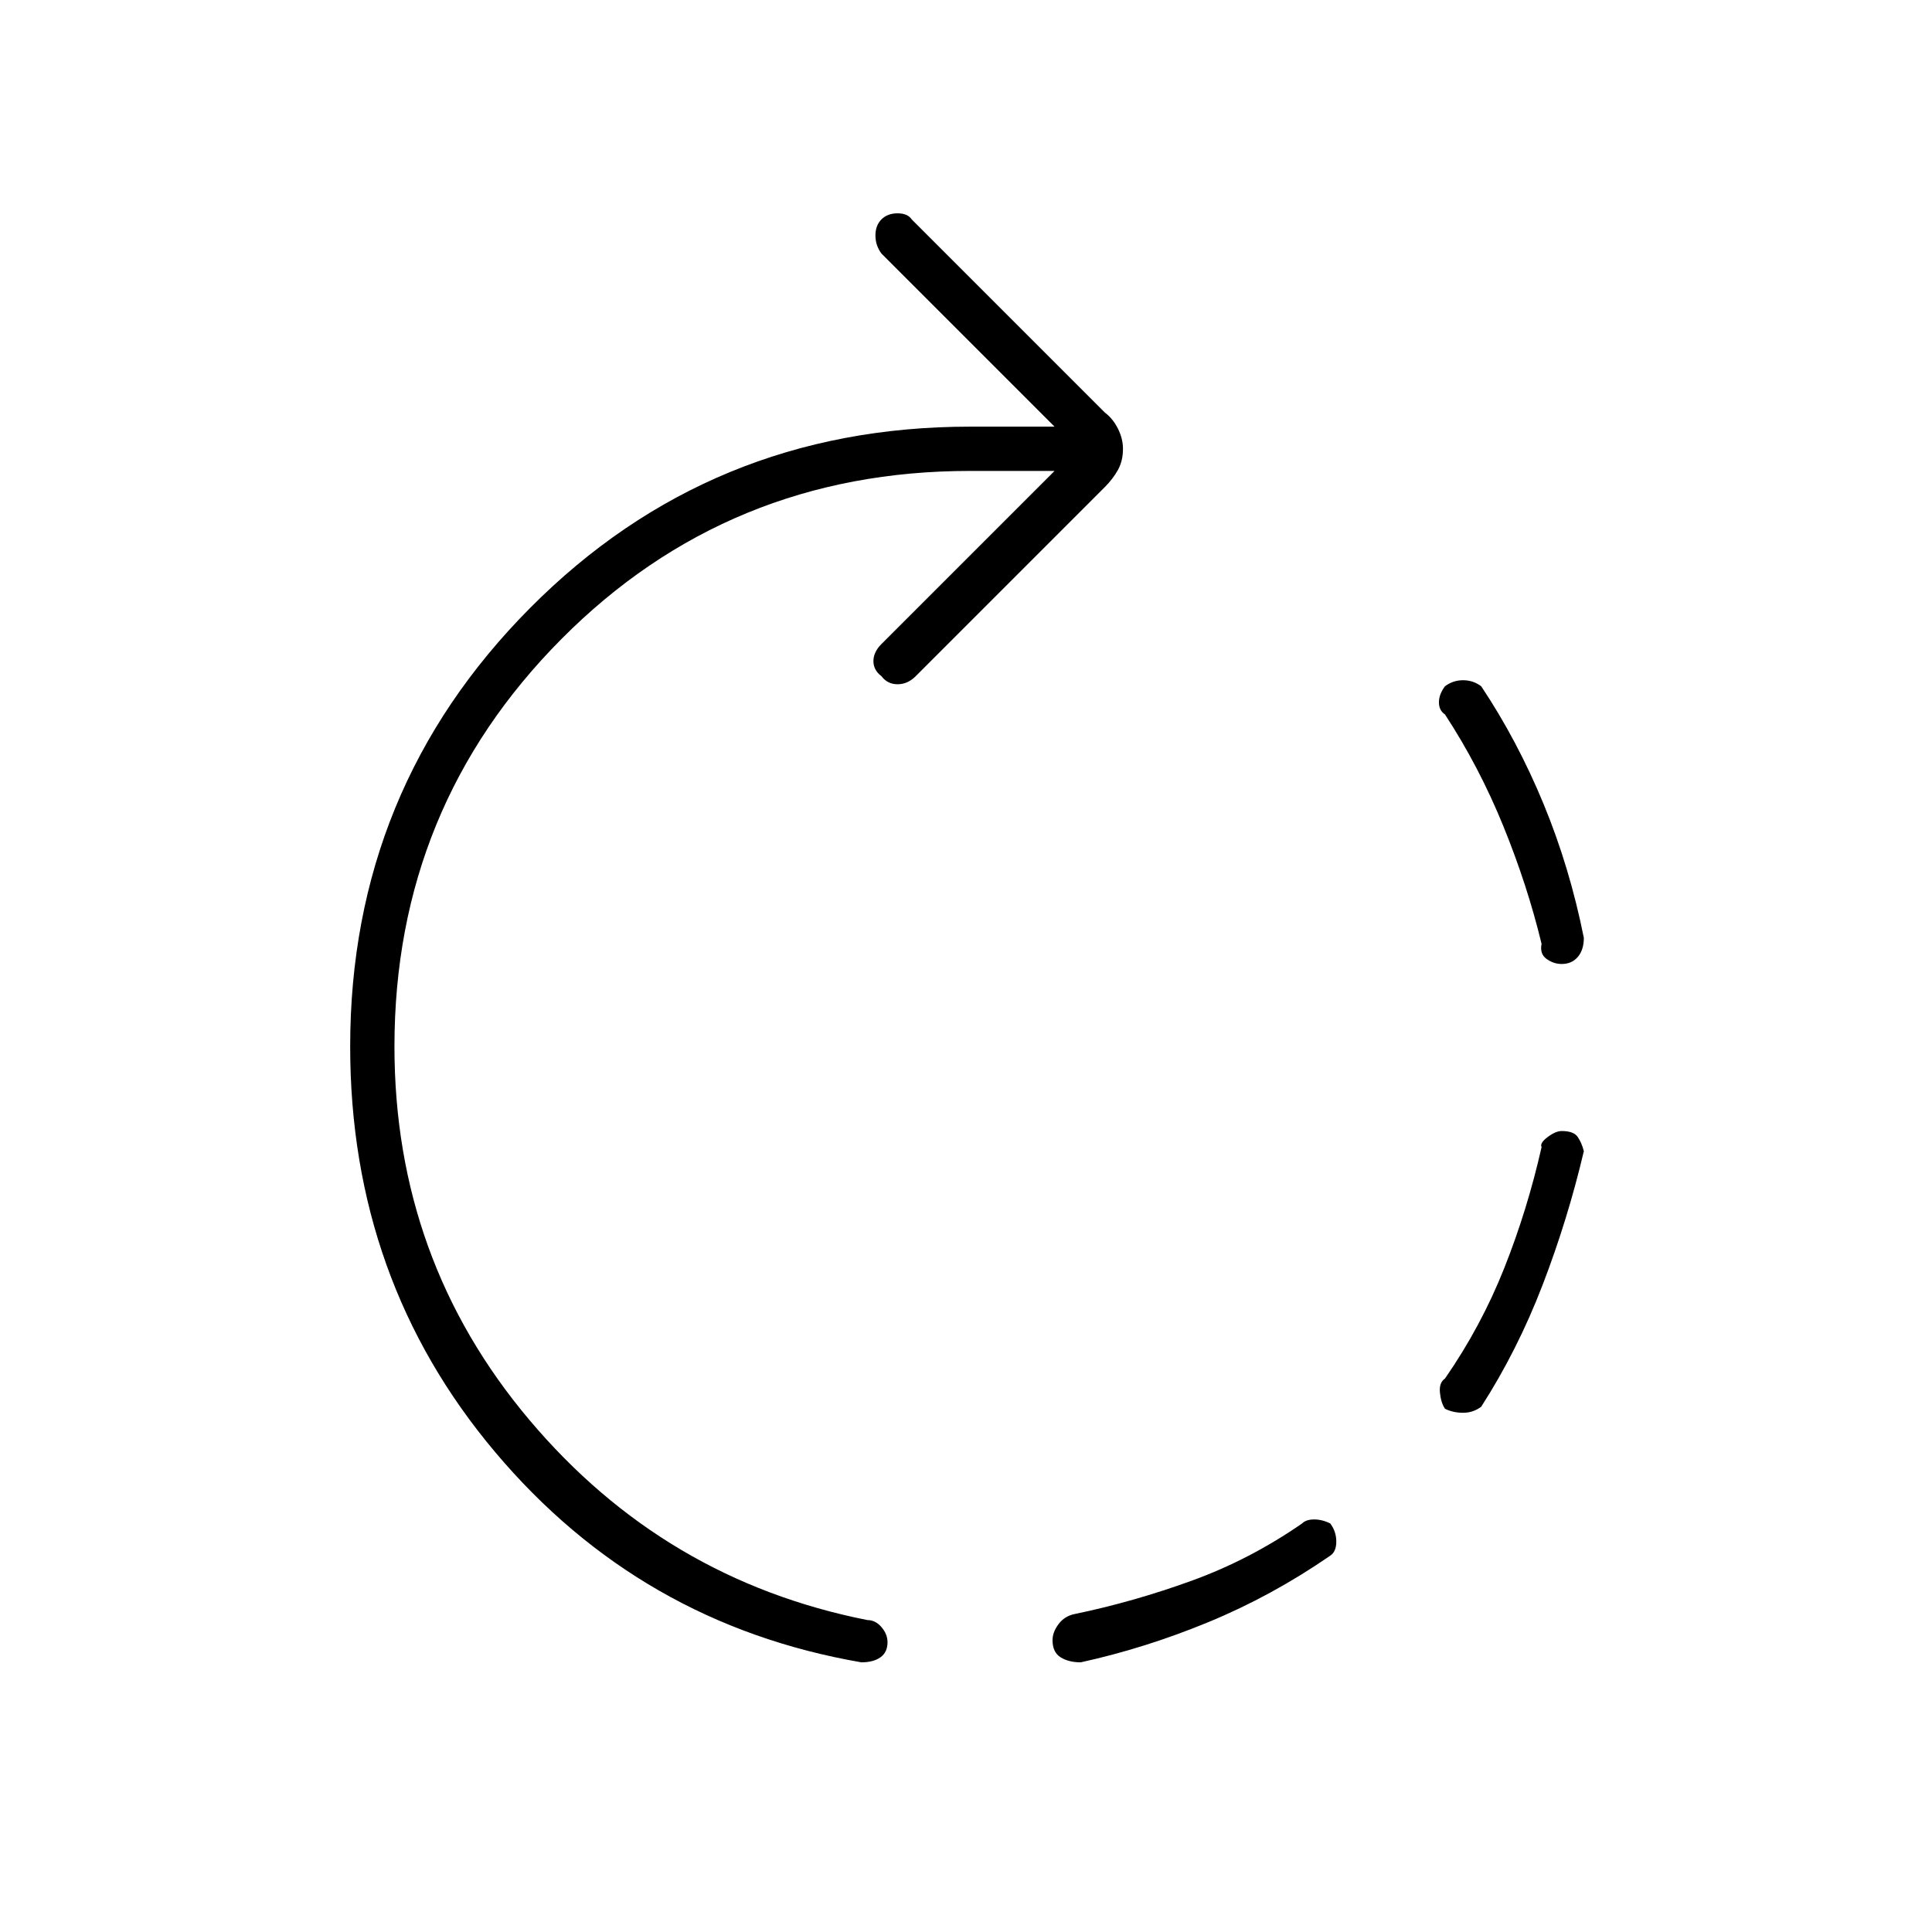 <svg xmlns="http://www.w3.org/2000/svg" height="48" width="48"><path d="M38.8 23.95q-.2 0-.375-.125t-.125-.375q-.35-1.45-.95-2.925-.6-1.475-1.45-2.775-.15-.1-.15-.3 0-.2.15-.4.2-.15.45-.15t.45.15q.9 1.35 1.55 2.925.65 1.575 1 3.325 0 .3-.15.475t-.4.175Zm-12.65 16.8q0-.2.15-.4t.4-.25q1.45-.3 2.9-.825 1.45-.525 2.75-1.425.1-.1.3-.1.2 0 .4.1.15.2.15.45t-.15.35q-1.45 1-3.025 1.65-1.575.65-3.175 1-.3 0-.5-.125t-.2-.425ZM35.9 35q-.1-.15-.125-.4-.025-.25.125-.35.9-1.3 1.475-2.75.575-1.45.925-3-.05-.1.15-.25t.35-.15q.3 0 .4.15.1.15.15.35-.4 1.7-1.025 3.325Q37.7 33.55 36.8 34.95q-.2.15-.45.15t-.45-.1Zm-14.5 6.3q-5.5-.95-9.1-5.225Q8.7 31.8 8.7 26q0-6.4 4.475-10.9T24.1 10.6h2.1l-4.3-4.3q-.15-.2-.15-.45t.15-.4q.15-.15.4-.15t.35.15l4.8 4.8q.2.15.325.4t.125.5q0 .3-.125.525-.125.225-.325.425l-4.7 4.7q-.2.2-.45.2t-.4-.2q-.2-.15-.2-.375t.2-.425l4.3-4.3h-2.1q-6 0-10.15 4.175T9.8 26q0 5.3 3.35 9.275 3.35 3.975 8.4 4.975.2 0 .35.175.15.175.15.375 0 .25-.175.375t-.475.125Z"/></svg>